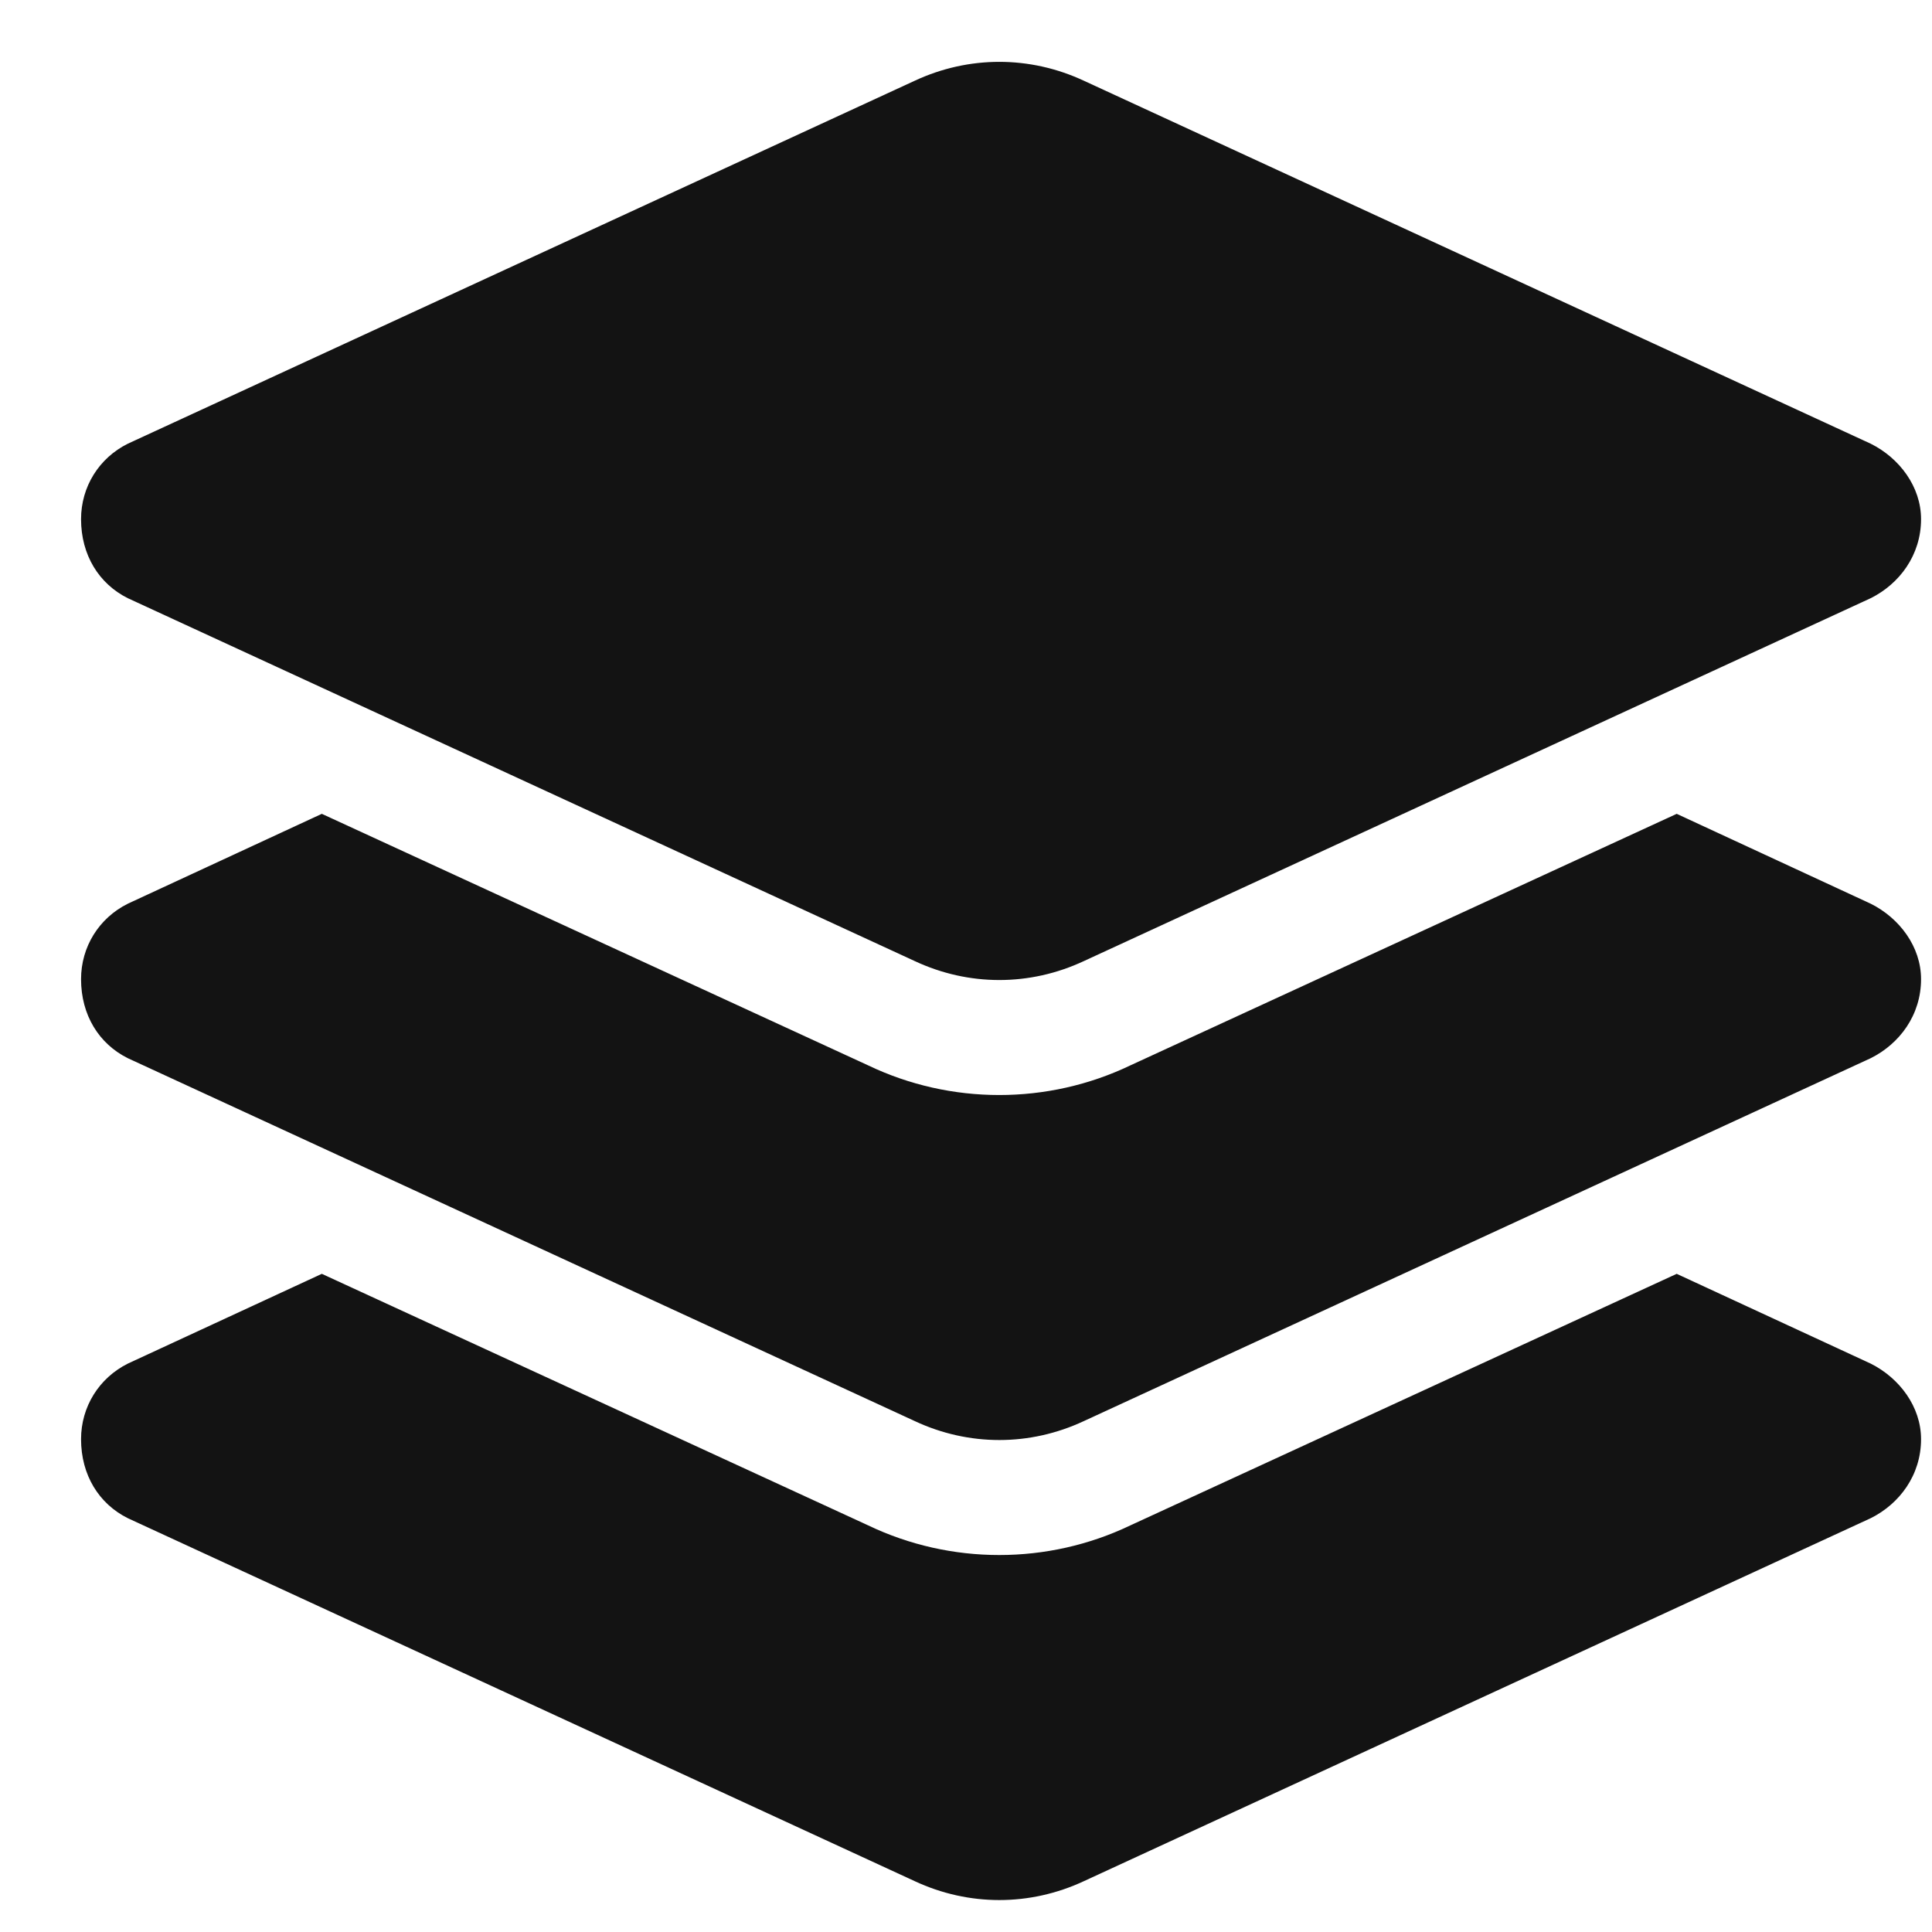 <svg width="21" height="21" viewBox="0 0 21 21" fill="none" xmlns="http://www.w3.org/2000/svg">
<path d="M9.944 0.877C10.53 0.604 11.194 0.604 11.78 0.877L20.334 4.823C20.647 4.979 20.881 5.291 20.881 5.643C20.881 6.033 20.647 6.346 20.334 6.502L11.78 10.447C11.194 10.721 10.53 10.721 9.944 10.447L1.389 6.502C1.076 6.346 0.881 6.033 0.881 5.643C0.881 5.291 1.076 4.979 1.389 4.823L9.944 0.877ZM20.334 9.823C20.647 9.979 20.881 10.291 20.881 10.643C20.881 11.034 20.647 11.346 20.334 11.502L11.78 15.447C11.194 15.721 10.53 15.721 9.944 15.447L1.389 11.502C1.076 11.346 0.881 11.034 0.881 10.643C0.881 10.291 1.076 9.979 1.389 9.823L3.498 8.846L9.436 11.58C10.334 12.01 11.389 12.01 12.287 11.58L18.225 8.846L20.334 9.823ZM12.287 16.58L18.225 13.846L20.334 14.822C20.647 14.979 20.881 15.291 20.881 15.643C20.881 16.034 20.647 16.346 20.334 16.502L11.78 20.448C11.194 20.721 10.53 20.721 9.944 20.448L1.389 16.502C1.076 16.346 0.881 16.034 0.881 15.643C0.881 15.291 1.076 14.979 1.389 14.822L3.498 13.846L9.436 16.58C10.334 17.01 11.389 17.01 12.287 16.58Z" fill="#131313"/>
</svg>
